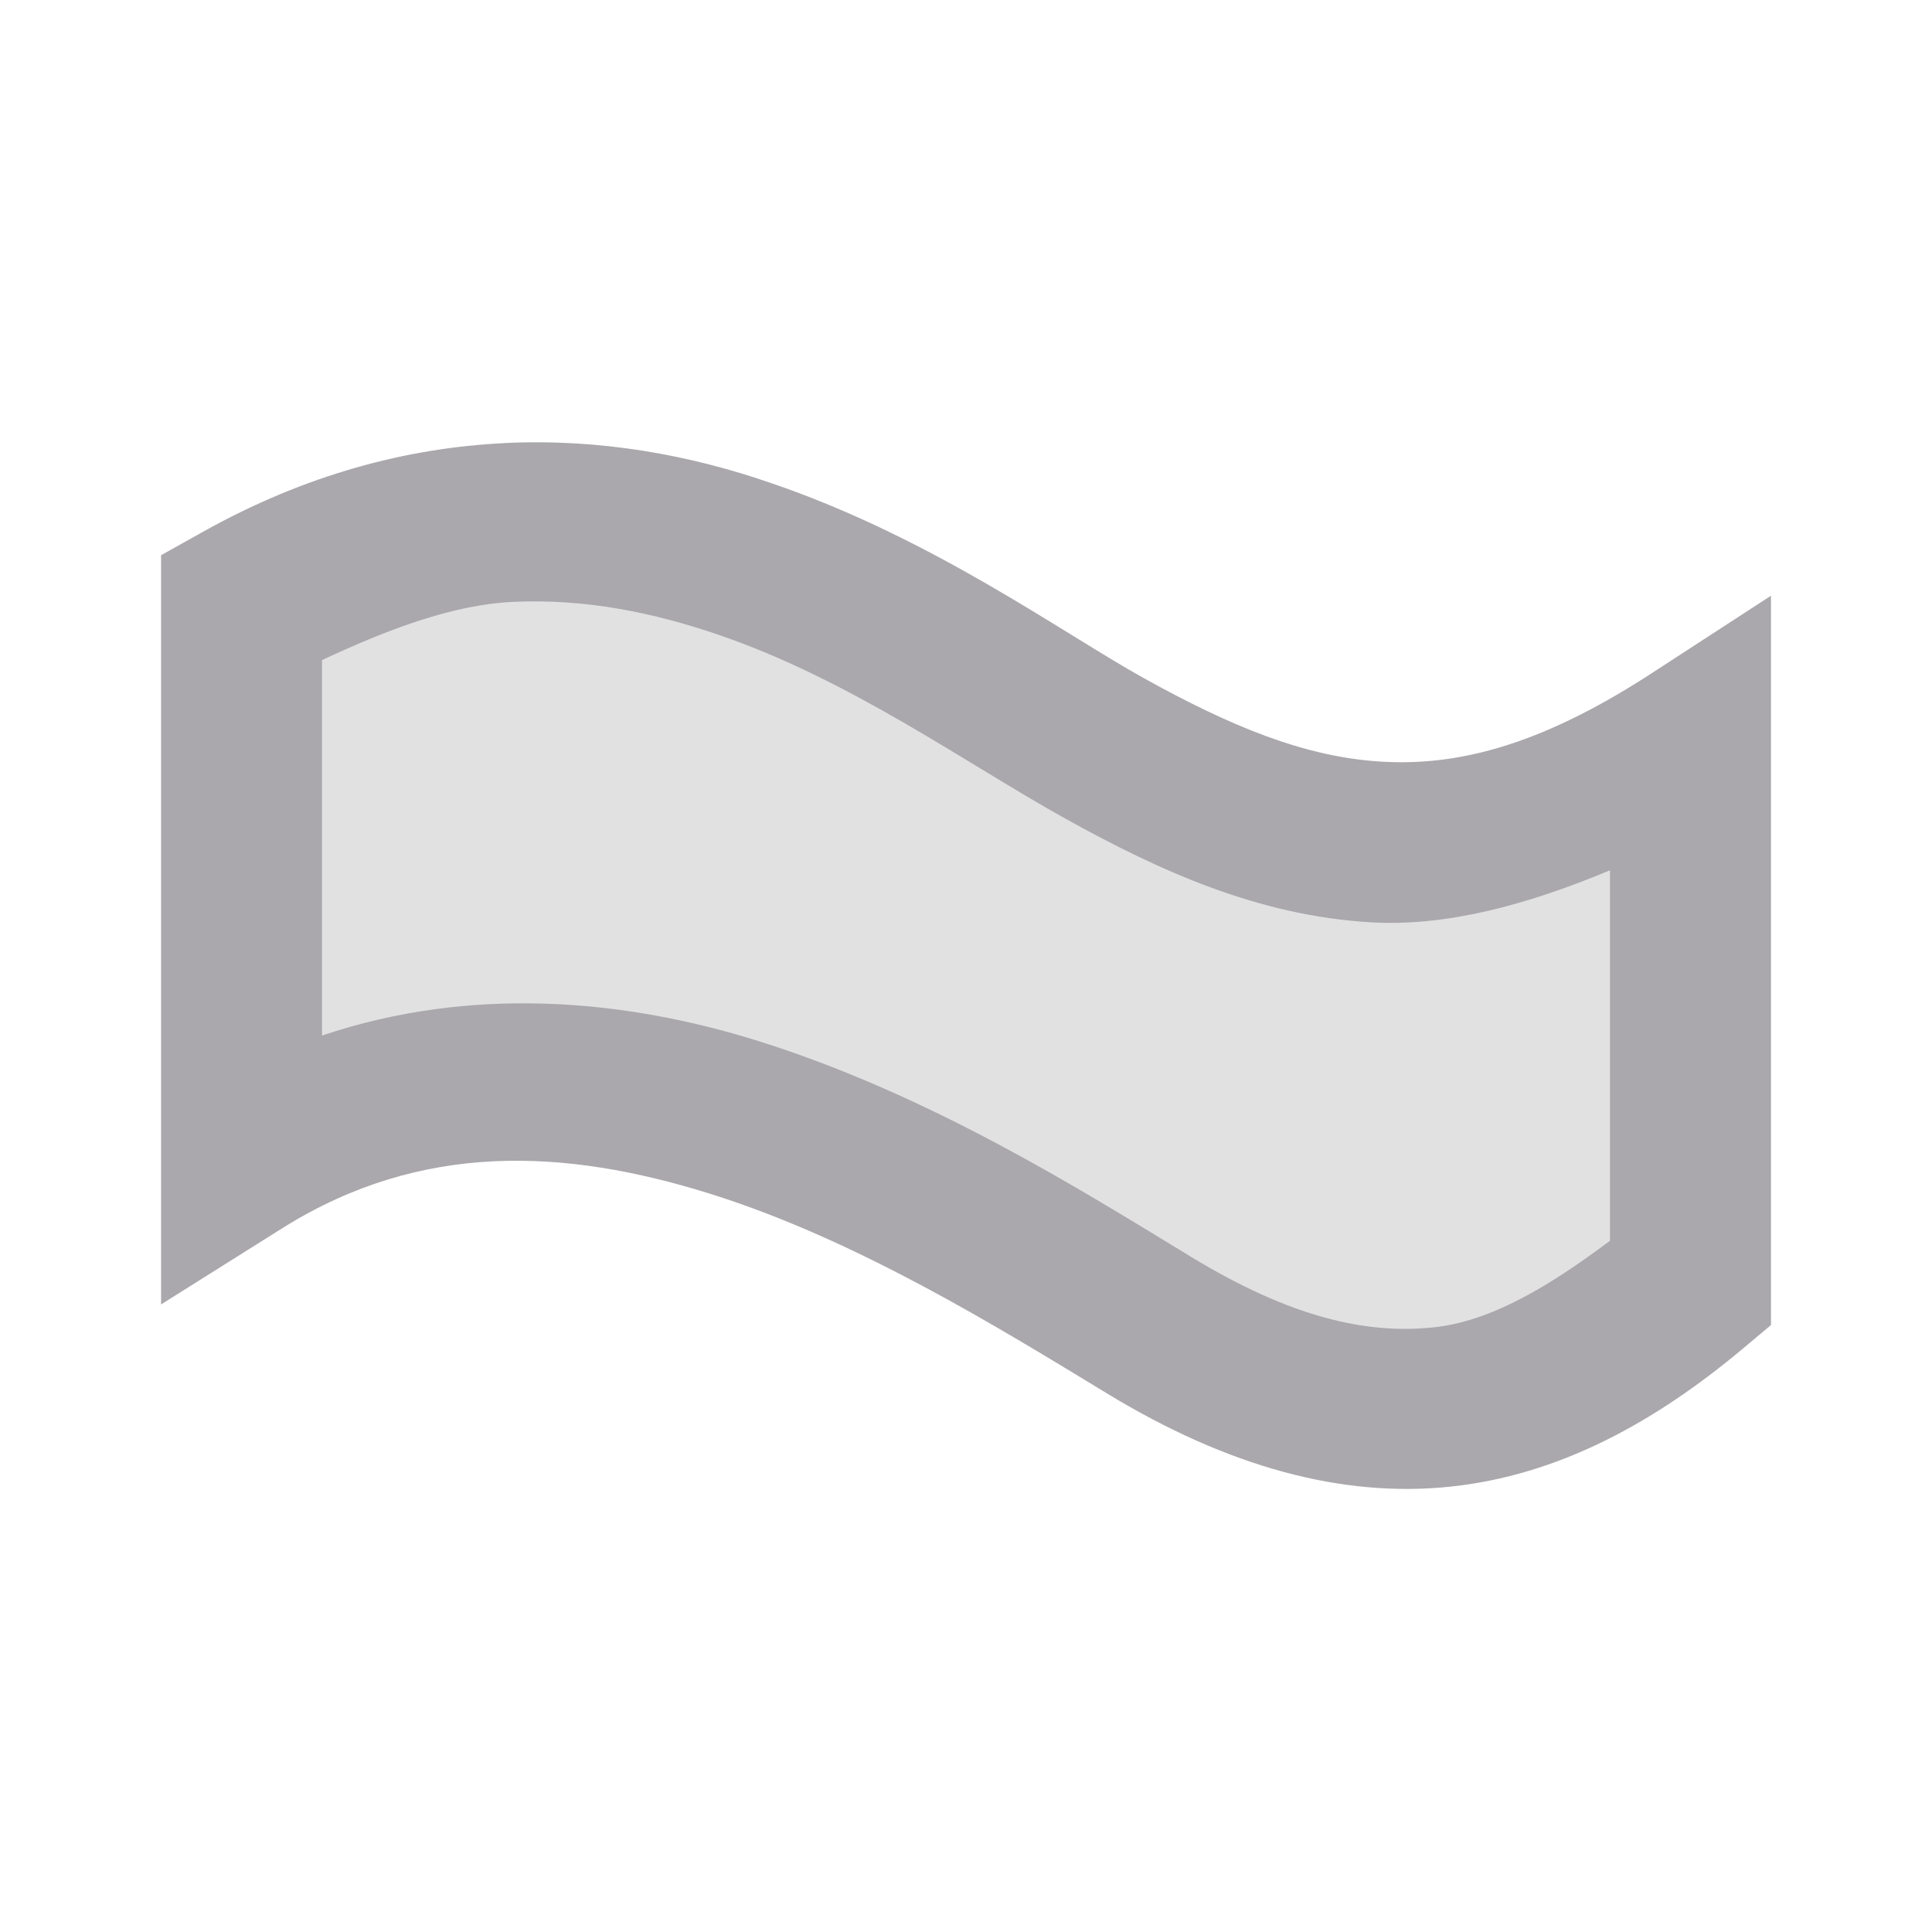 <svg viewBox="0 0 24 24" xmlns="http://www.w3.org/2000/svg"><g fill="#aaa8ac" transform="matrix(-1 0 0 1 24 0)"><path d="m21 7.488v6.922c-4-2.485-8.562.414-11.281 2.066-2.719 1.654-4.719 1.204-6.719-.476v-6.755c3 1.924 5 1.305 7.281.055 2.257-1.255 6.078-4.417 10.719-1.812z" opacity=".35"/><path d="m17.74 5.504c-1.195-.059-2.317.15-3.316.496-1.999.68-3.603 1.851-4.629 2.422-1.078.599-1.995.978-2.935 1.038-.934.06-1.95-.18-3.321-1.06l-1.539-1v9.06l.359.301c1.092.913 2.281 1.566 3.627 1.707s2.765-.249 4.252-1.152c1.369-.832 3.125-1.918 4.939-2.486 1.815-.569 3.588-.647 5.295.414l1.527.96v-9.307l-.51-.285c-1.287-.722-2.555-1.049-3.75-1.107zm-.111 1.973c.738.034 1.544.336 2.371.723v4.664c-1.845-.621-3.742-.458-5.42.068-2.146.673-4.031 1.863-5.381 2.684-1.232.749-2.172.961-3.006.873-.717-.075-1.435-.509-2.193-1.076v-4.602c1.039.434 2.043.703 2.979.646 1.393-.084 2.61-.634 3.789-1.289 1.231-.684 2.667-1.722 4.303-2.281.818-.28 1.662-.452 2.559-.41z"/></g></svg>